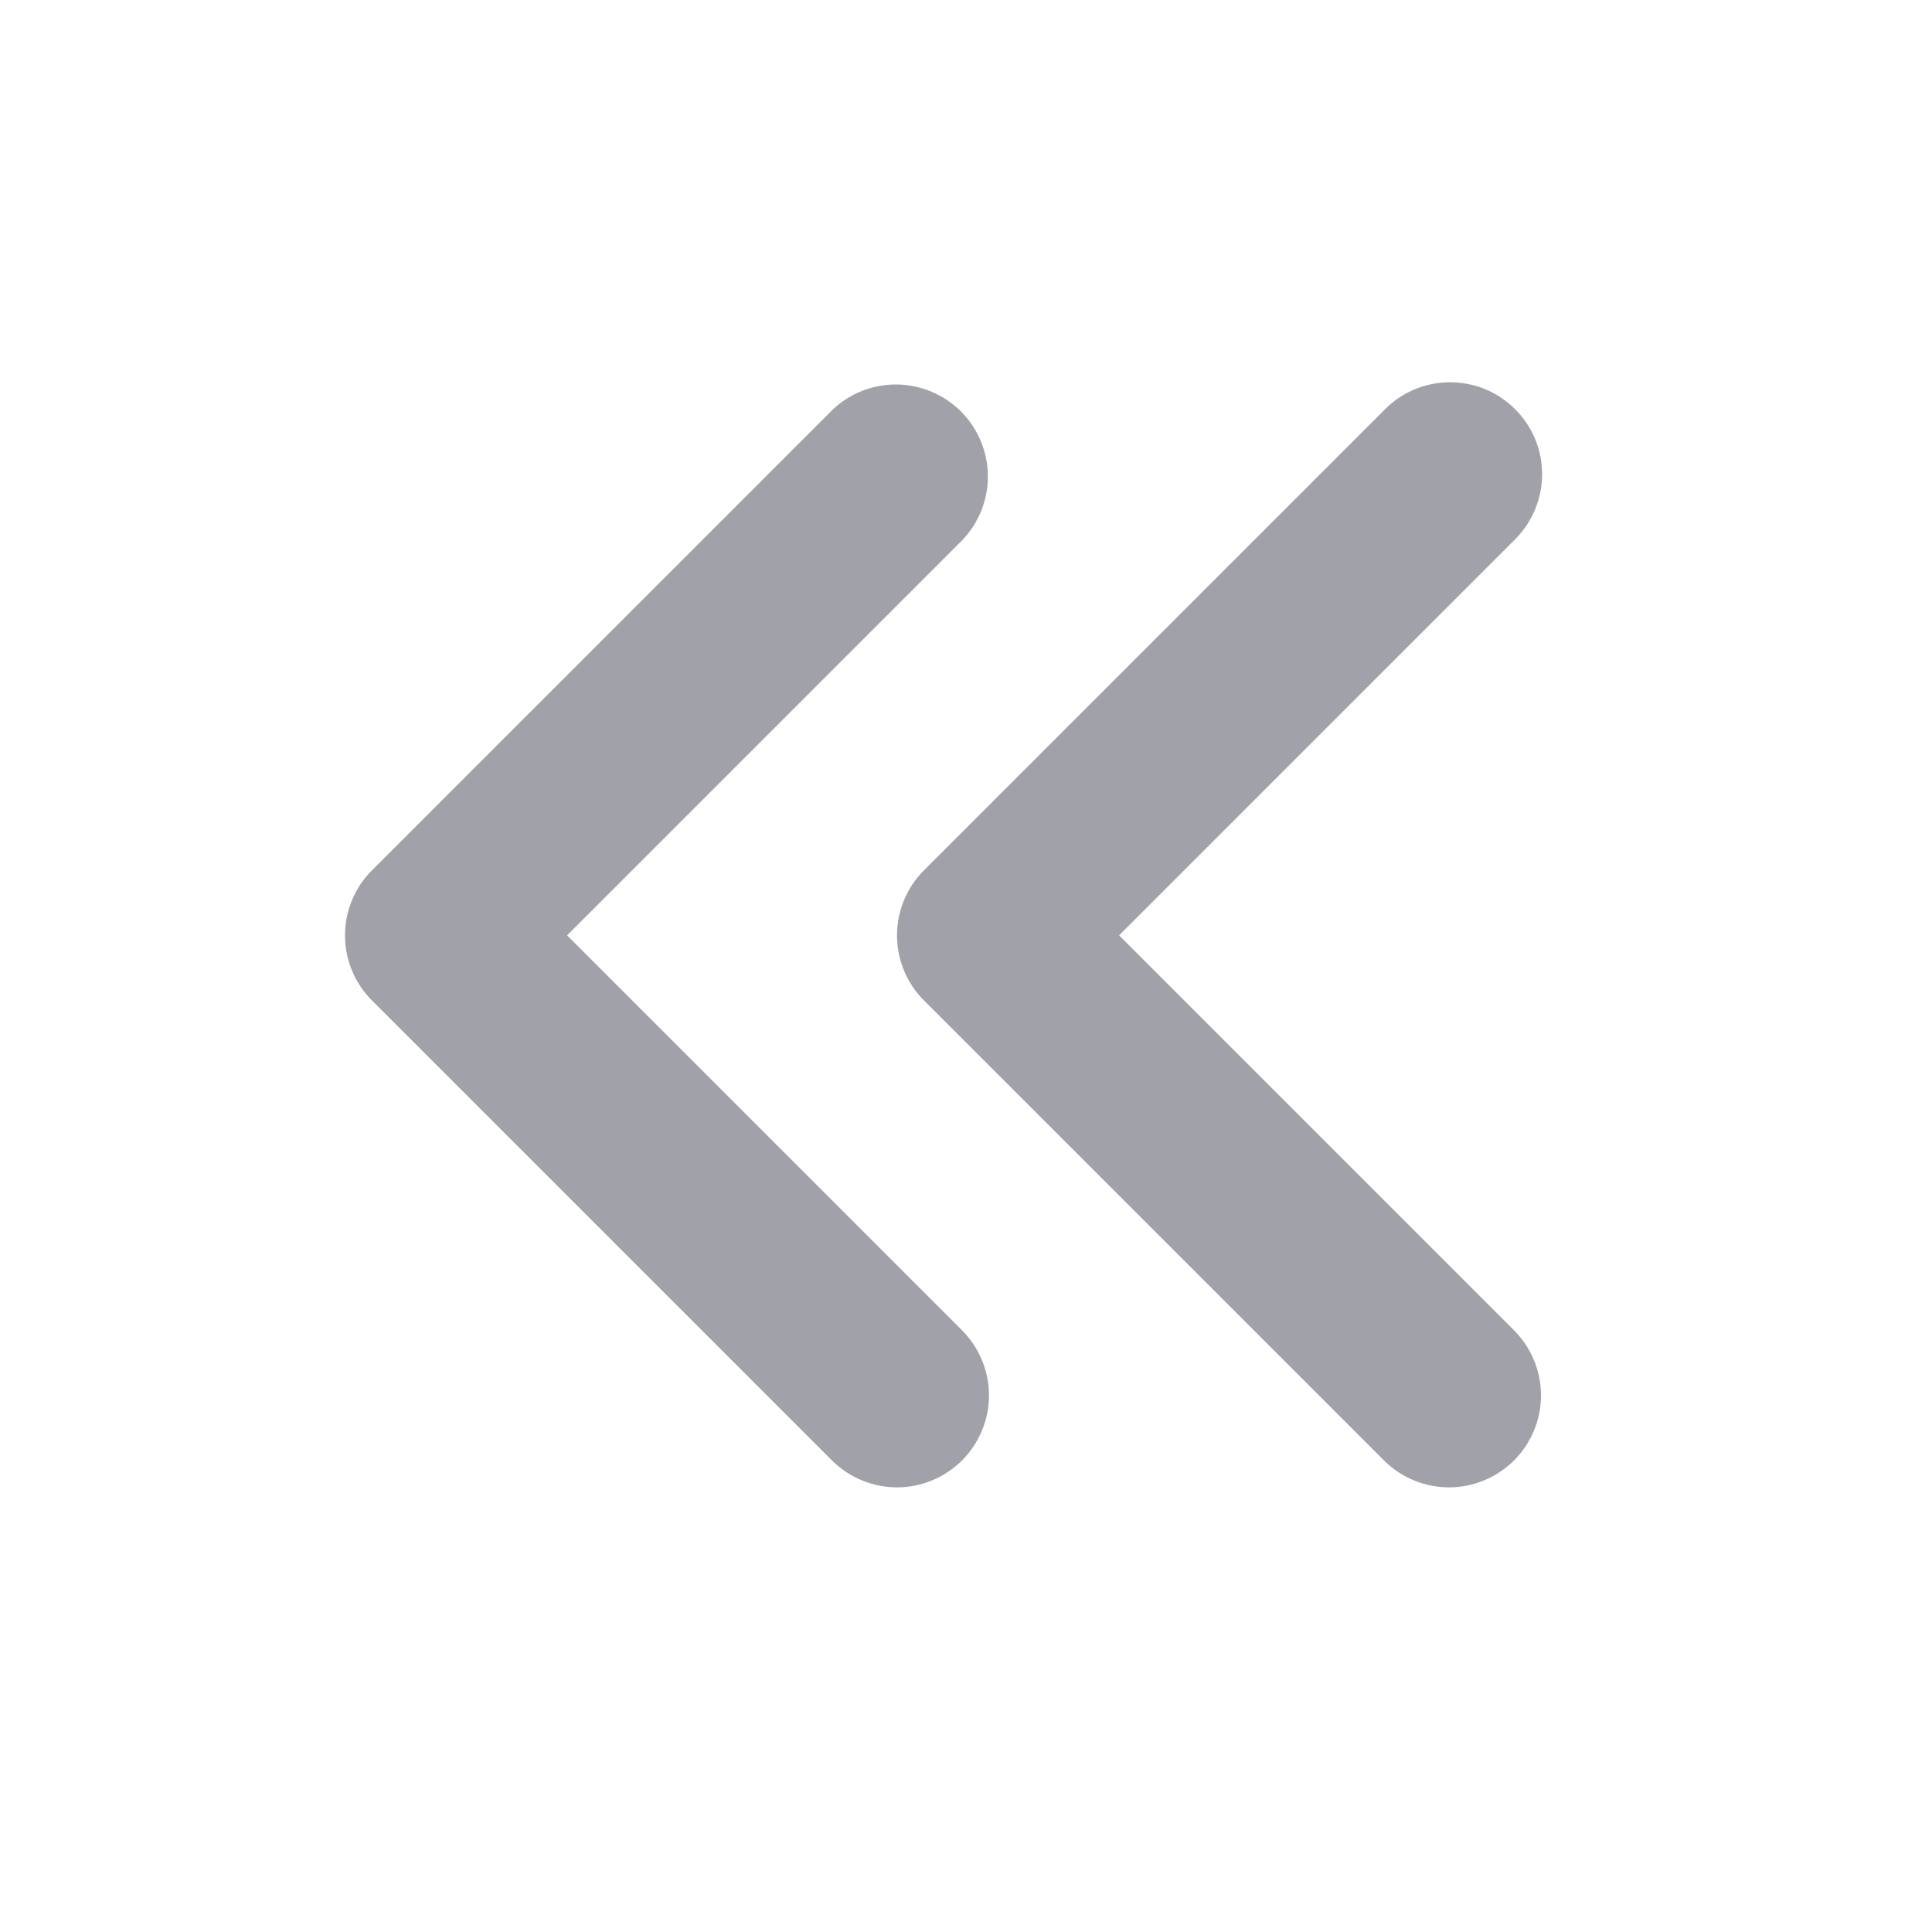 <svg width="21" height="21" viewBox="0 0 21 21" fill="none" xmlns="http://www.w3.org/2000/svg">
<path fill-rule="evenodd" clip-rule="evenodd" d="M16.457 15.874C16.269 16.061 16.015 16.167 15.75 16.167C15.485 16.167 15.23 16.061 15.043 15.874L10.043 10.874C9.855 10.687 9.75 10.432 9.75 10.167C9.75 9.902 9.855 9.648 10.043 9.46L15.043 4.46C15.135 4.365 15.245 4.288 15.367 4.236C15.489 4.184 15.621 4.156 15.753 4.155C15.886 4.154 16.018 4.179 16.141 4.229C16.264 4.28 16.375 4.354 16.469 4.448C16.563 4.542 16.637 4.653 16.688 4.776C16.738 4.899 16.763 5.031 16.762 5.163C16.761 5.296 16.733 5.427 16.681 5.549C16.628 5.671 16.552 5.782 16.457 5.874L12.164 10.167L16.457 14.46C16.644 14.648 16.75 14.902 16.75 15.167C16.75 15.432 16.644 15.687 16.457 15.874ZM10.457 15.874C10.269 16.061 10.015 16.167 9.75 16.167C9.485 16.167 9.23 16.061 9.043 15.874L4.043 10.874C3.855 10.687 3.75 10.432 3.75 10.167C3.75 9.902 3.855 9.648 4.043 9.46L9.043 4.46C9.231 4.278 9.484 4.177 9.746 4.179C10.008 4.182 10.259 4.287 10.445 4.472C10.63 4.658 10.735 4.908 10.738 5.171C10.74 5.433 10.639 5.685 10.457 5.874L6.164 10.167L10.457 14.46C10.644 14.648 10.75 14.902 10.75 15.167C10.75 15.432 10.644 15.687 10.457 15.874Z" fill="#A1A1AA"/>
</svg>
